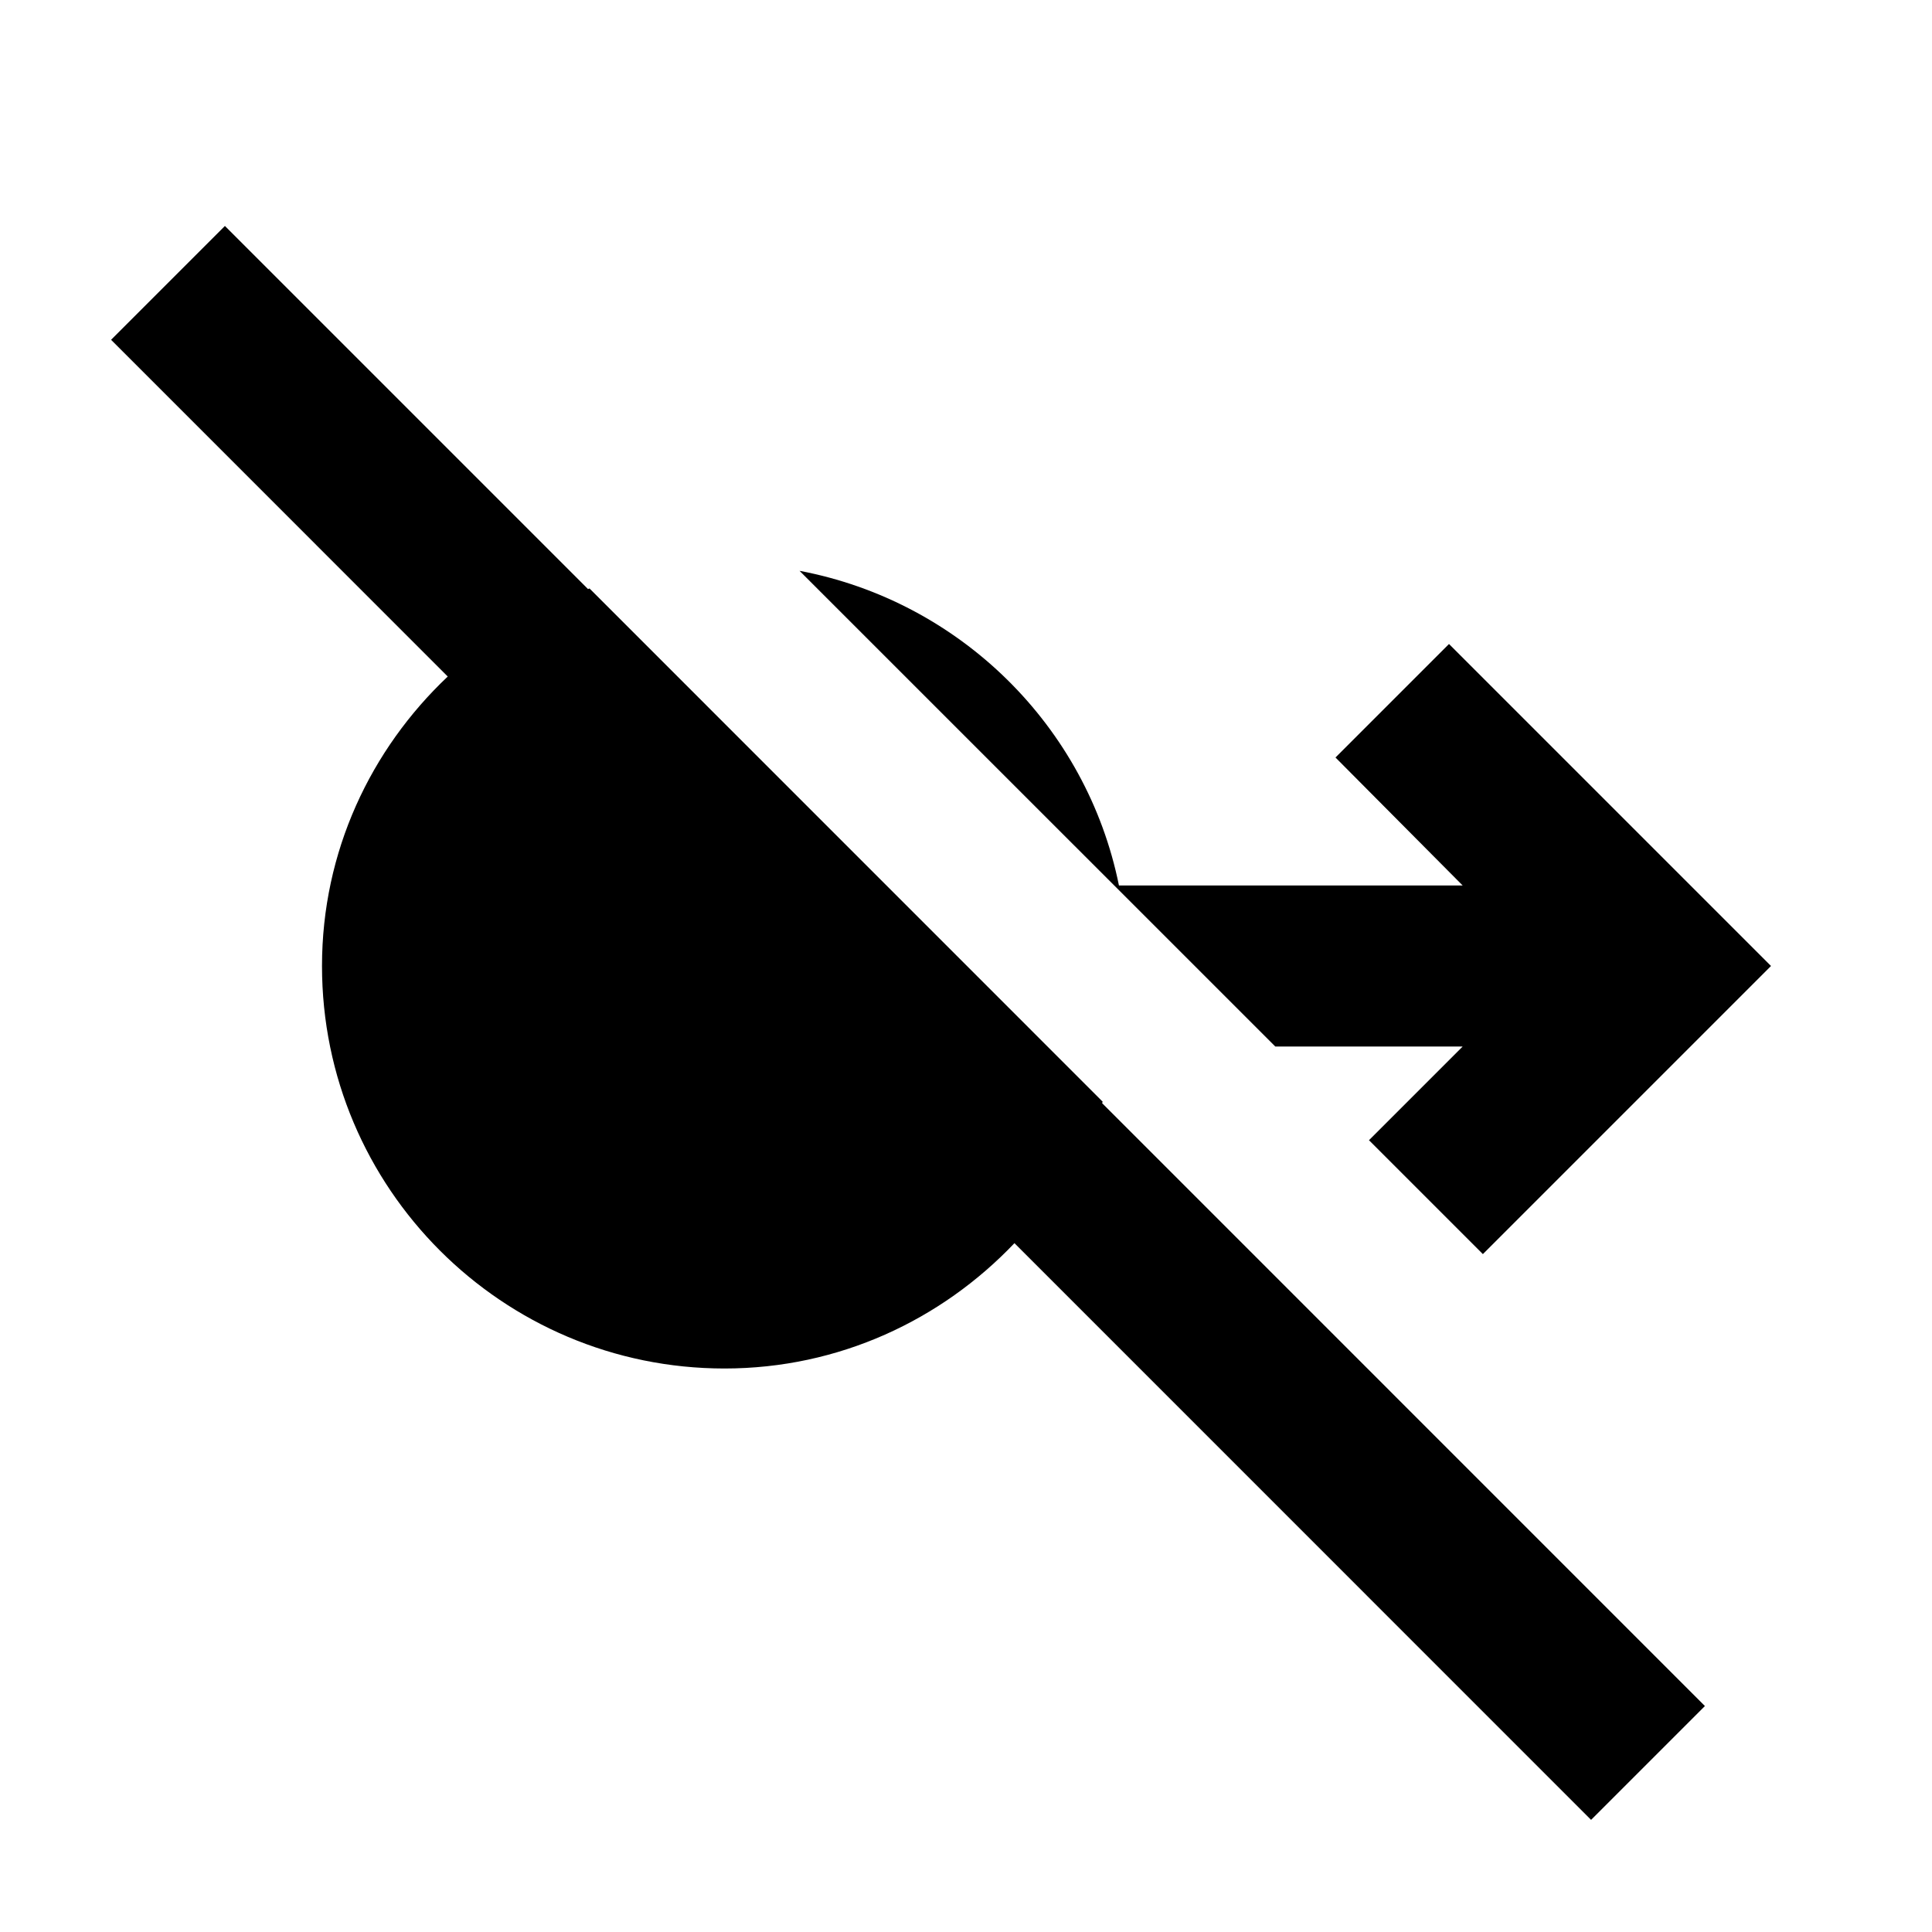 <?xml version="1.0" encoding="utf-8"?>
<!-- Generator: Adobe Illustrator 16.0.3, SVG Export Plug-In . SVG Version: 6.00 Build 0)  -->
<!DOCTYPE svg PUBLIC "-//W3C//DTD SVG 1.1//EN" "http://www.w3.org/Graphics/SVG/1.1/DTD/svg11.dtd">
<svg version="1.1" id="Capa_1" xmlns="http://www.w3.org/2000/svg" xmlns:xlink="http://www.w3.org/1999/xlink" x="0px" y="0px"
	 width="24px" height="24px" viewBox="0 0 24 24" enable-background="new 0 0 24 24" xml:space="preserve">
<g>
	<defs>
		<rect id="SVGID_1_" width="24" height="24"/>
	</defs>
	<clipPath id="SVGID_2_">
		<use xlink:href="#SVGID_1_"  overflow="visible"/>
	</clipPath>
	<g clip-path="url(#SVGID_2_)">
		<path d="M18.17,13l-1.164,1.164l1.415,1.415L22,12l-4-4l-1.41,1.41L18.17,11H13.9c-0.4-1.979-1.976-3.533-3.968-3.909L15.842,13
			H18.17z"/>
		<path d="M13.698,13.686L7.323,7.31C7.317,7.312,7.311,7.315,7.305,7.318L2.794,2.807L1.38,4.221l4.182,4.183
			C4.605,9.309,4,10.578,4,12c0,2.76,2.24,5,5,5c1.422,0,2.694-0.603,3.602-1.557l7.163,7.164l1.414-1.414l-7.488-7.489
			C13.692,13.697,13.696,13.692,13.698,13.686z"/>
	</g>
</g>
</svg>
